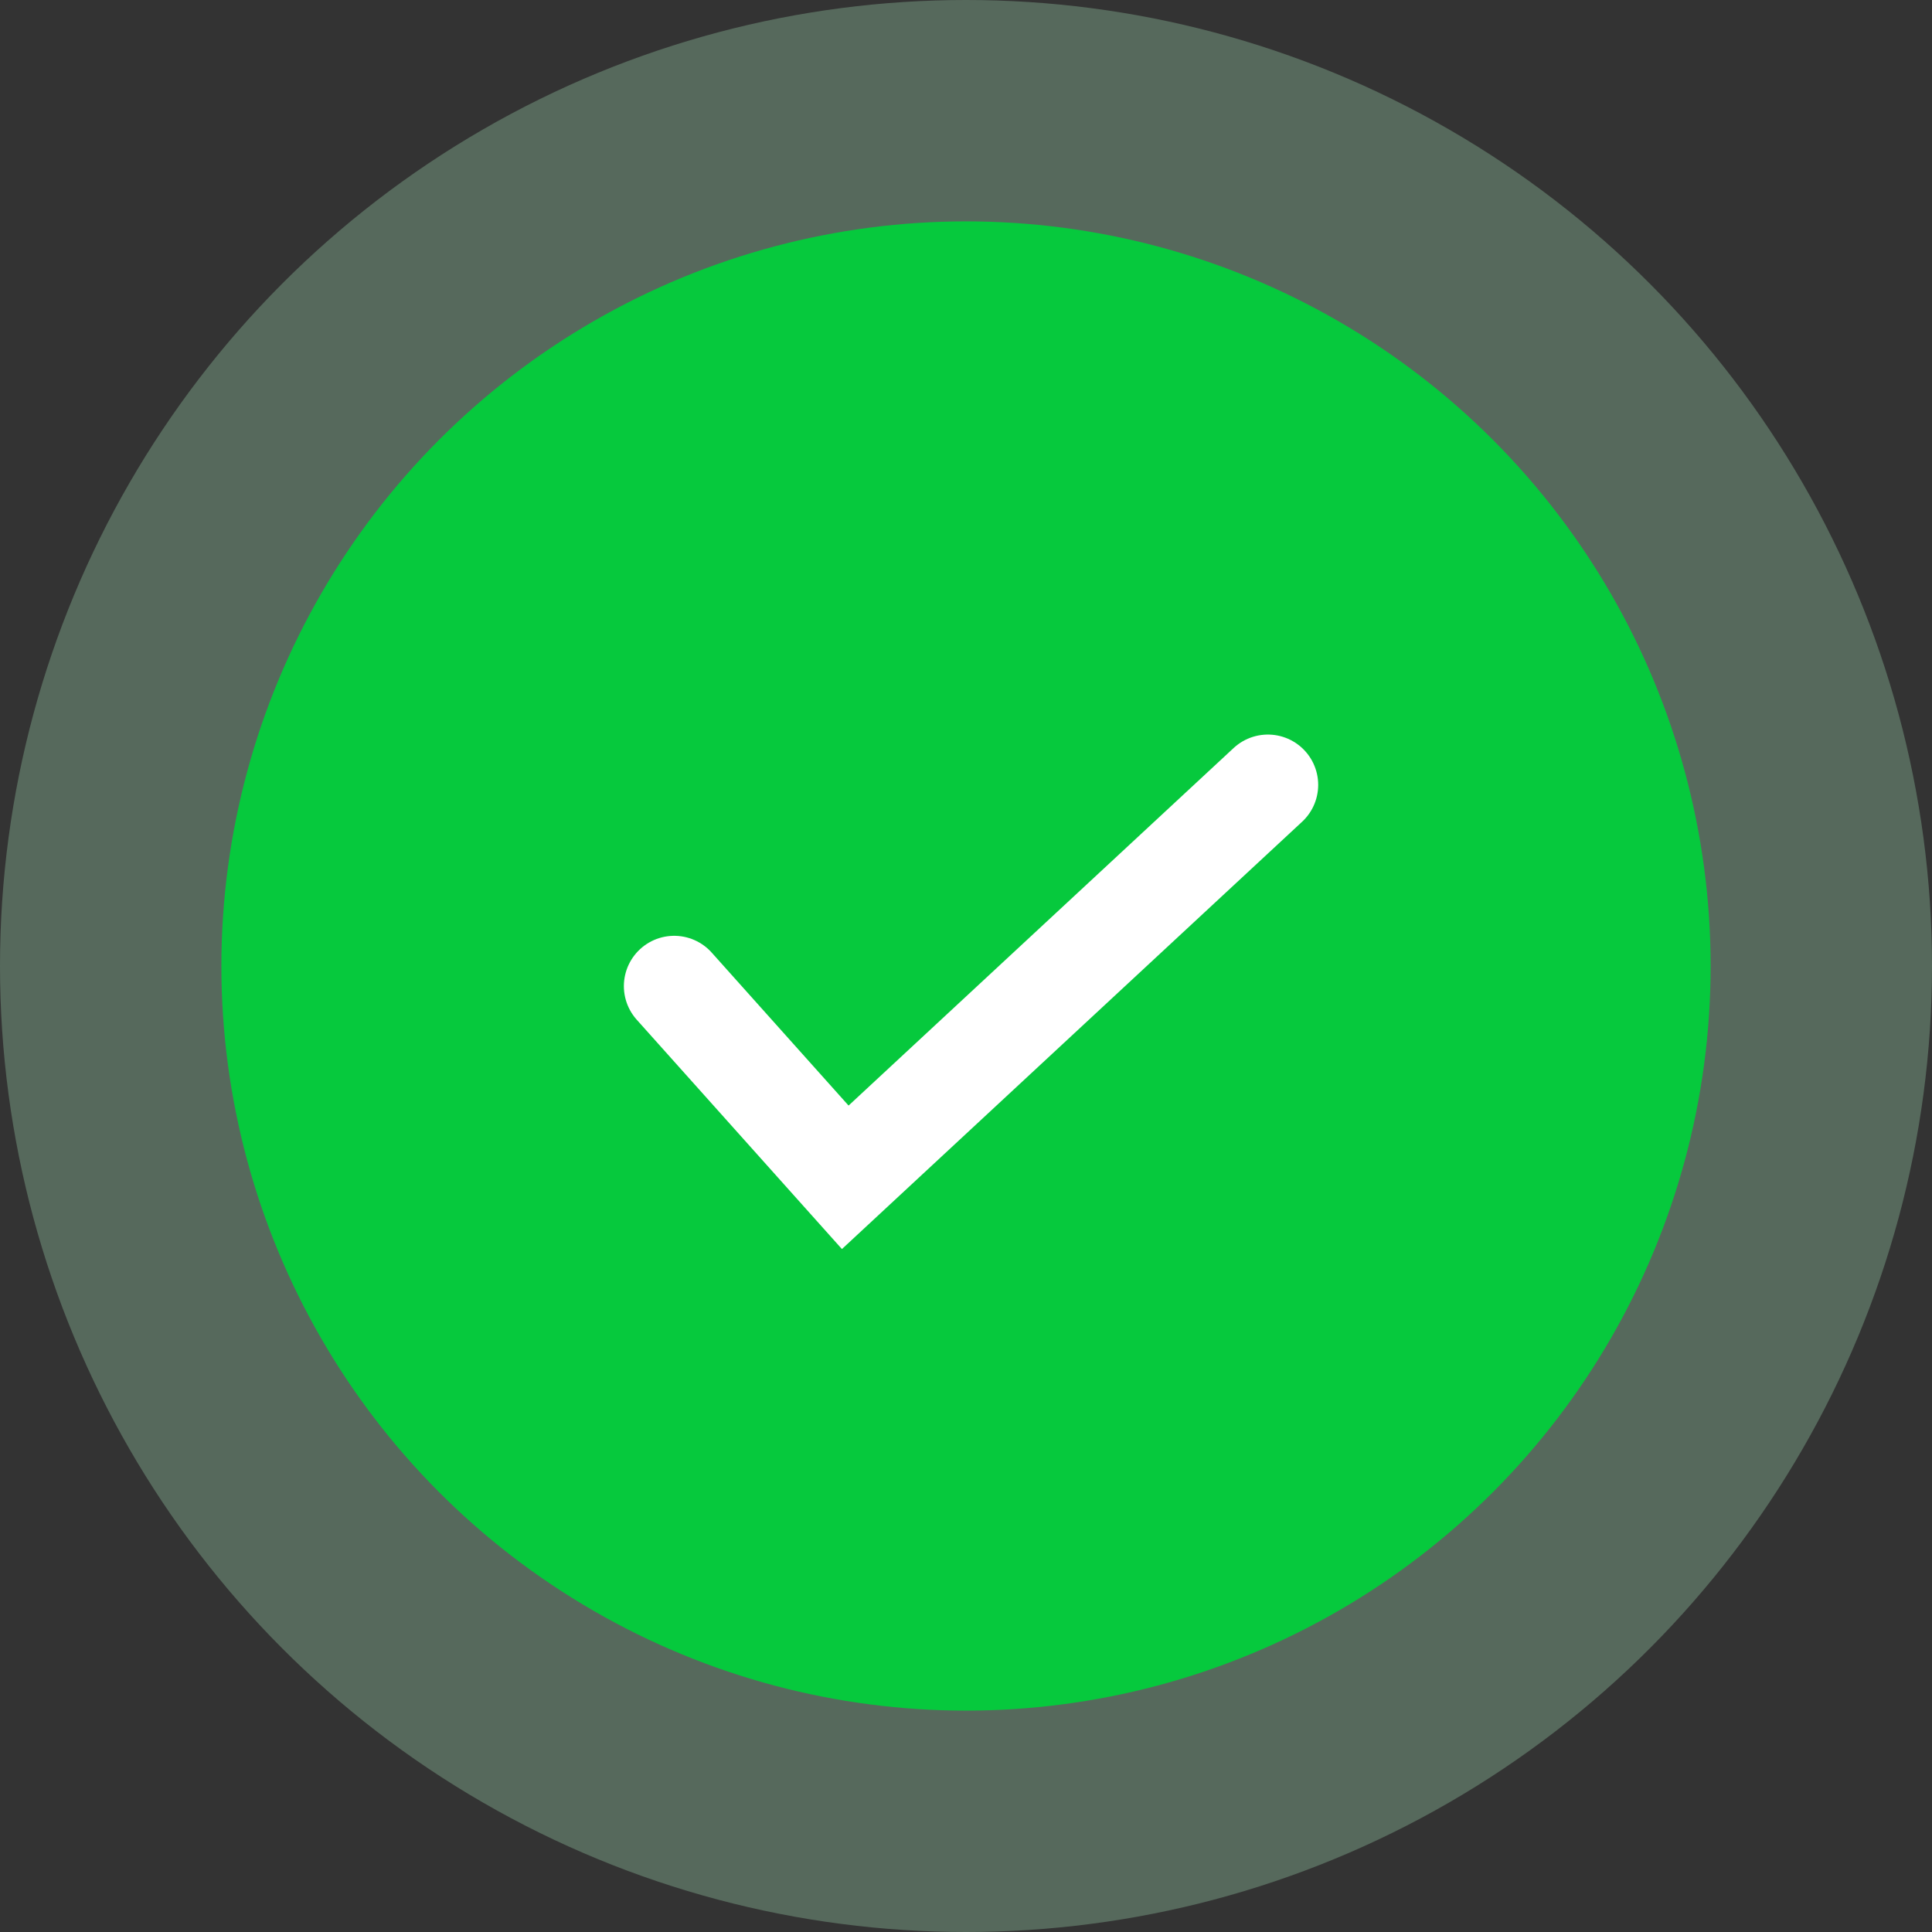 <svg width="96" height="96" viewBox="0 0 96 96" fill="none" xmlns="http://www.w3.org/2000/svg">
<rect x="0" y="0" width="96" height="96" fill="#333333" stroke="none"/>
<circle opacity="0.3" cx="48" cy="48" r="48" fill="#A9E8BB"/>
<circle cx="48" cy="48" r="37" fill="#06C93D"/>
<path d="M33.5 49L42 58.5L63 39" stroke="white" stroke-width="5" stroke-linecap="round"/>
</svg>
